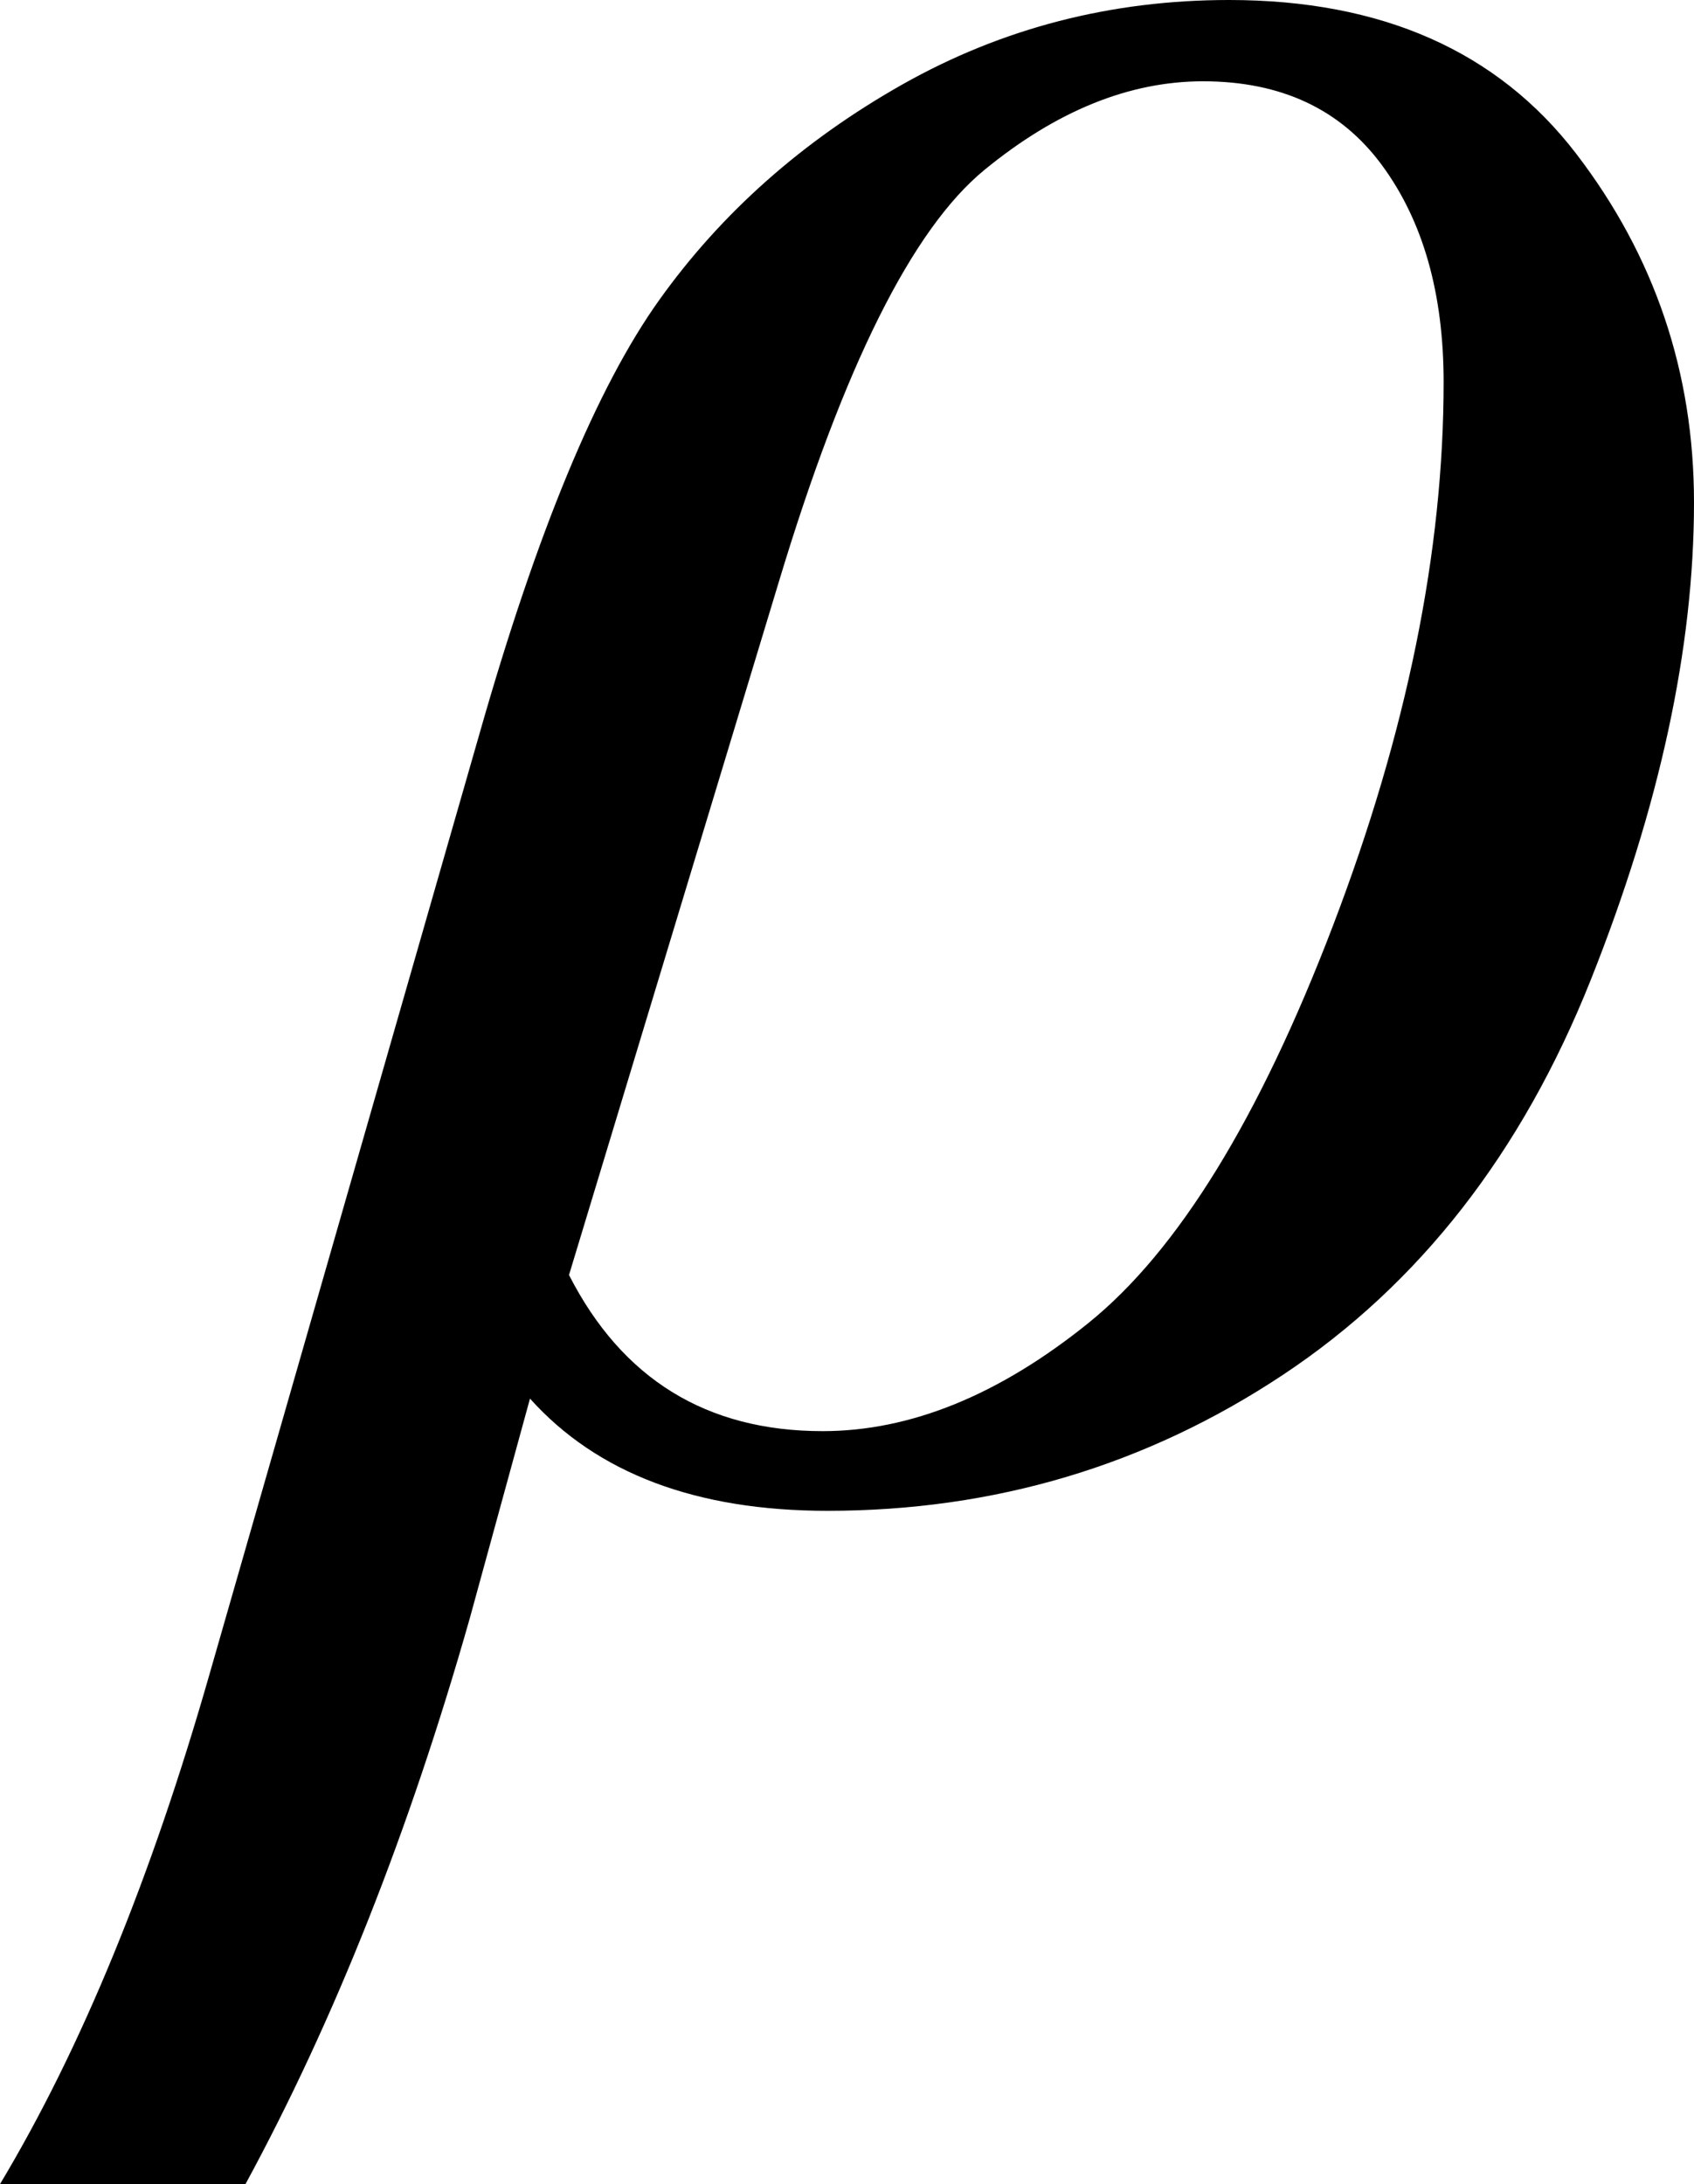 <?xml version="1.0" encoding="utf-8"?>
<!-- Generator: Adobe Illustrator 14.0.0, SVG Export Plug-In . SVG Version: 6.00 Build 43363)  -->
<!DOCTYPE svg PUBLIC "-//W3C//DTD SVG 1.1//EN" "http://www.w3.org/Graphics/SVG/1.1/DTD/svg11.dtd">
<svg version="1.1" id="图层_1" xmlns="http://www.w3.org/2000/svg" xmlns:xlink="http://www.w3.org/1999/xlink" x="0px" y="0px"
	 width="50.879px" height="65.576px" viewBox="0 0 50.879 65.576" enable-background="new 0 0 50.879 65.576" xml:space="preserve">
<path d="M15.918,41.992l-1.807,6.592c-1.822,6.412-4.068,12.076-6.738,16.992H0c2.441-4.069,4.541-9.18,6.299-15.332l8.105-28.223
	c1.725-6.055,3.523-10.392,5.396-13.013c1.871-2.62,4.305-4.777,7.299-6.47C30.094,0.847,33.365,0,36.914,0
	c4.59,0,8.064,1.538,10.426,4.614c2.359,3.076,3.539,6.567,3.539,10.474c0,4.362-1.033,9.139-3.1,14.331
	c-2.068,5.192-5.152,9.147-9.254,11.865c-4.102,2.719-8.658,4.077-13.672,4.077C20.914,45.361,17.936,44.238,15.918,41.992z
	 M17.09,38.281c1.596,3.125,4.135,4.688,7.617,4.688c2.637,0,5.299-1.082,7.984-3.247s5.135-6.144,7.348-11.938
	c2.213-5.794,3.32-11.23,3.32-16.309c0-2.669-0.619-4.842-1.855-6.519c-1.236-1.676-3.027-2.515-5.371-2.515
	c-2.213,0-4.402,0.887-6.566,2.661c-2.166,1.774-4.225,5.9-6.178,12.378L17.09,38.281z"/>
</svg>
